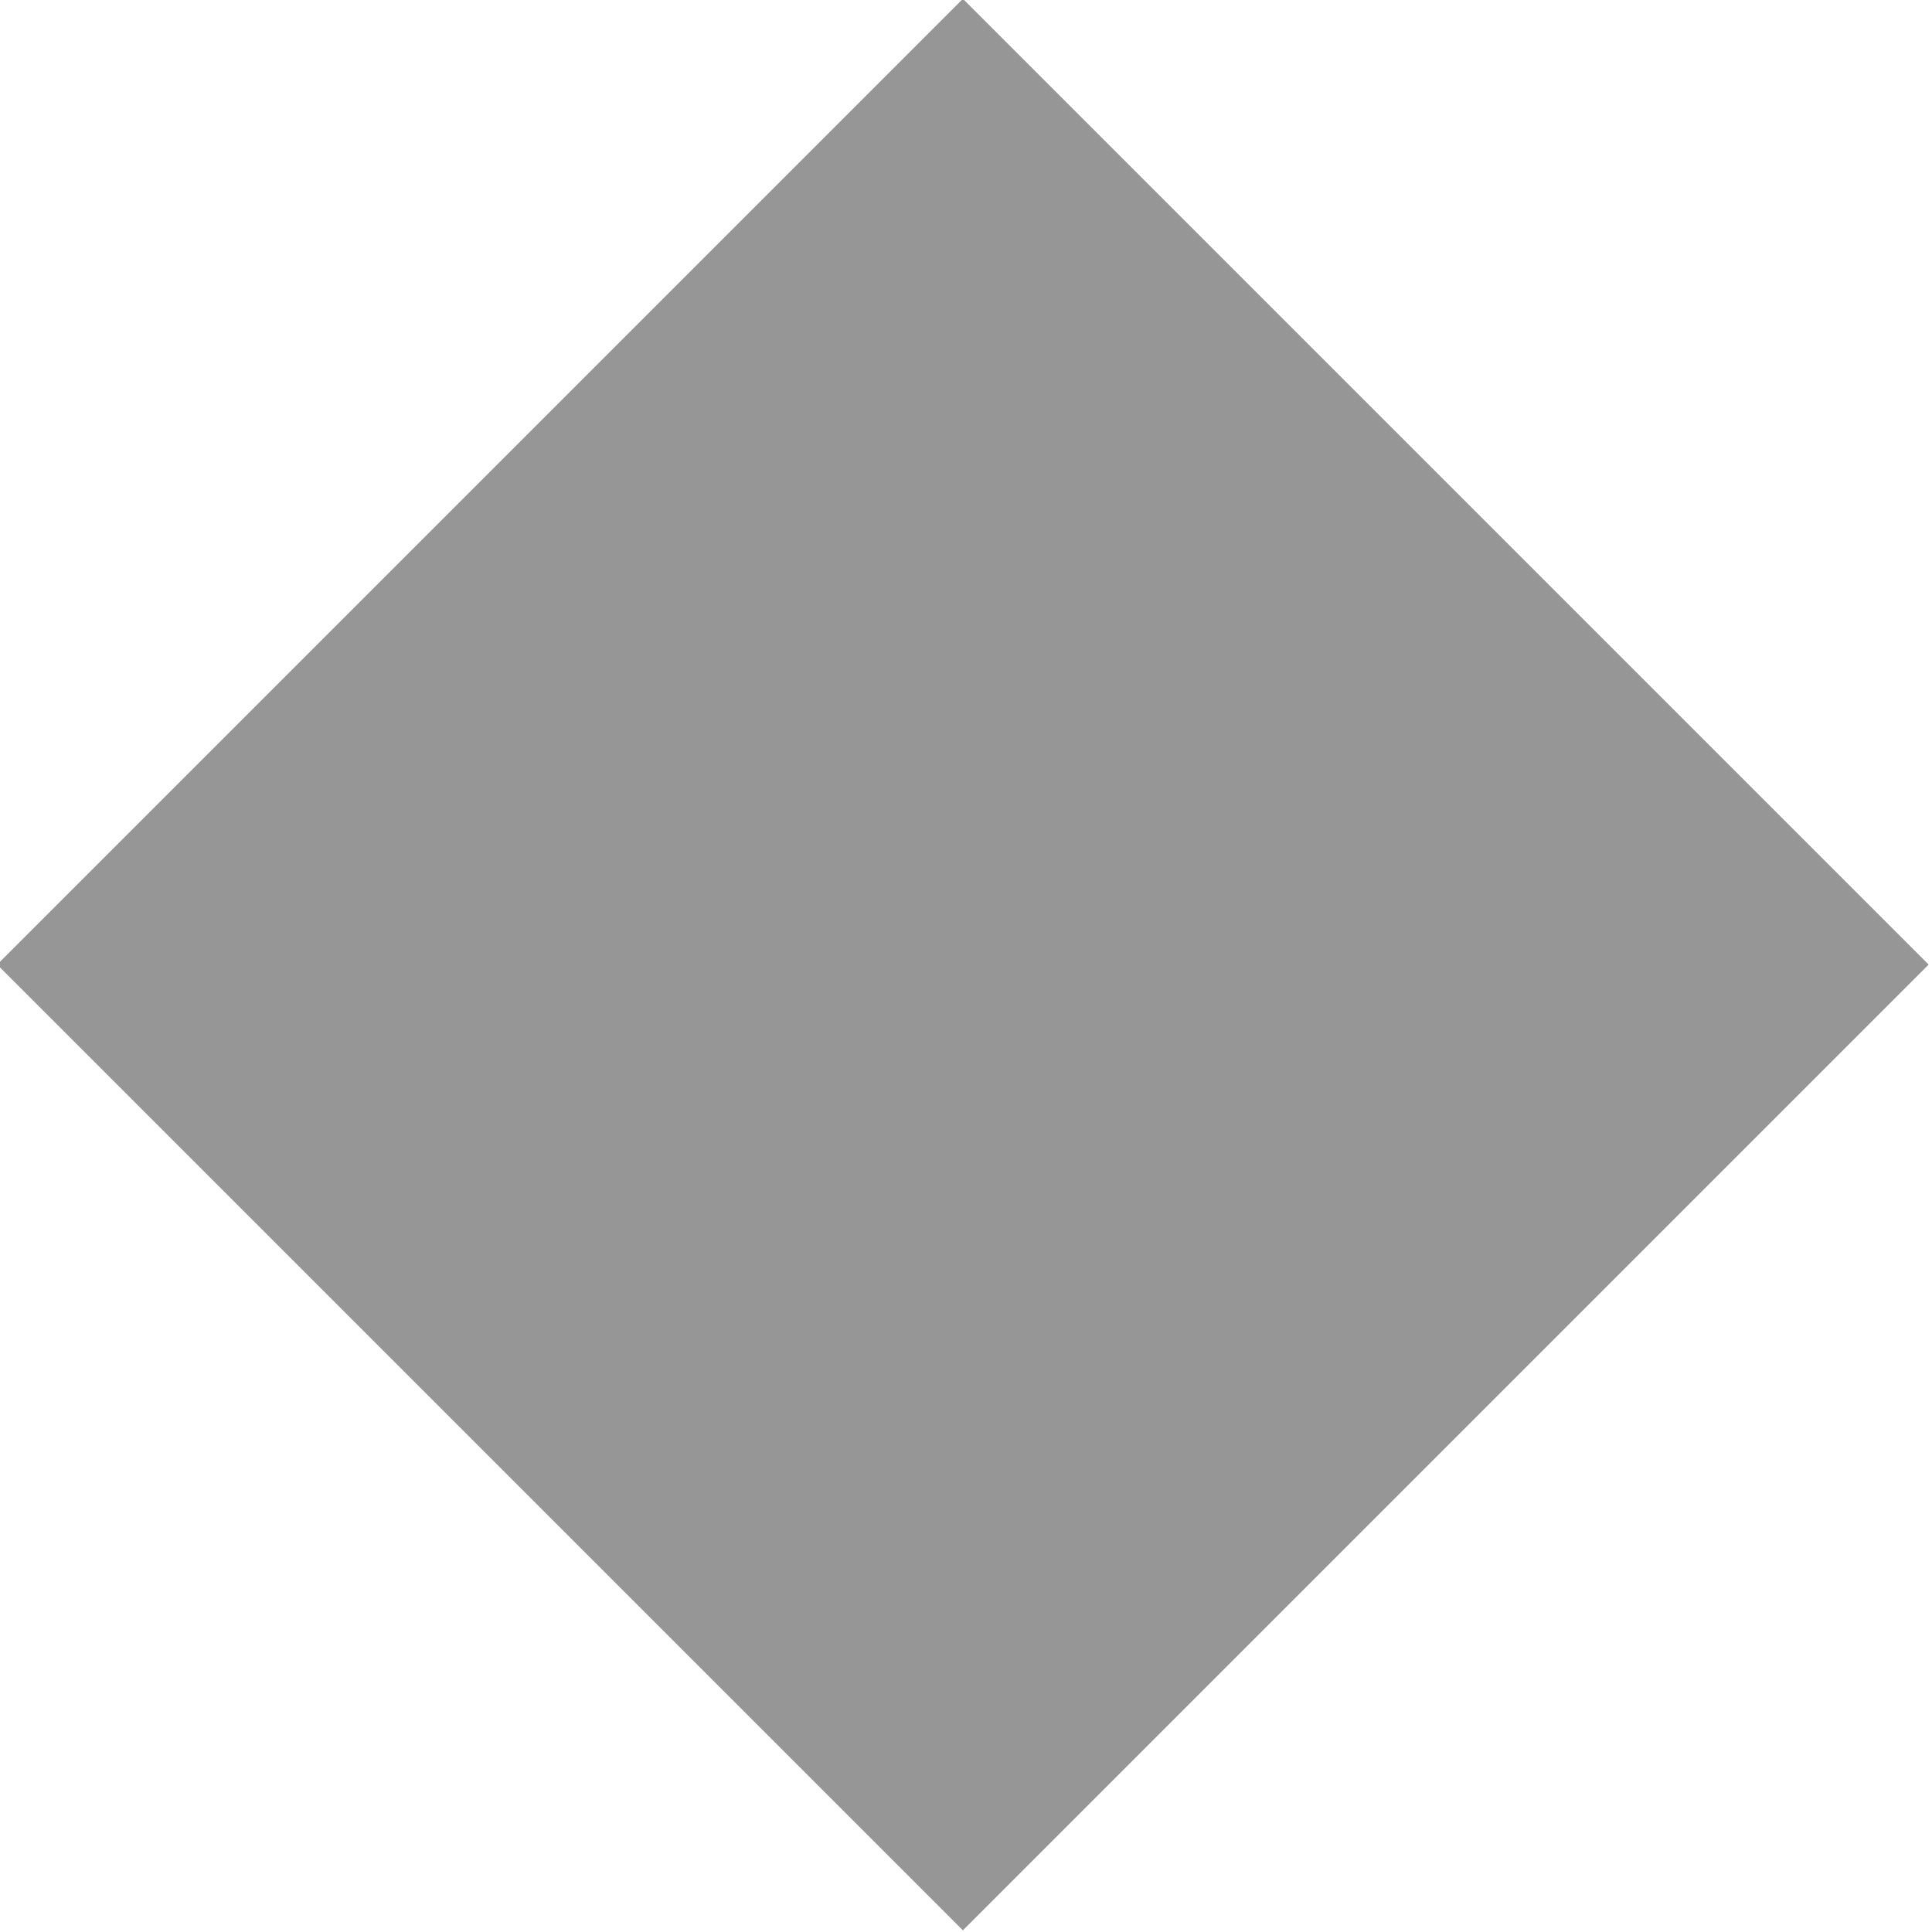 <?xml version="1.0" encoding="UTF-8"?>
<svg id="_レイヤー_2" data-name="レイヤー 2" xmlns="http://www.w3.org/2000/svg" viewBox="0 0 6.79 6.79">
  <defs>
    <style>
      .cls-1 {
        fill: #969696;
        stroke-width: 0px;
      }
    </style>
  </defs>
  <g id="_メニュー" data-name="メニュー">
    <rect class="cls-1" x=".99" y=".99" width="4.8" height="4.8" transform="translate(-1.41 3.39) rotate(-45)"/>
  </g>
</svg>